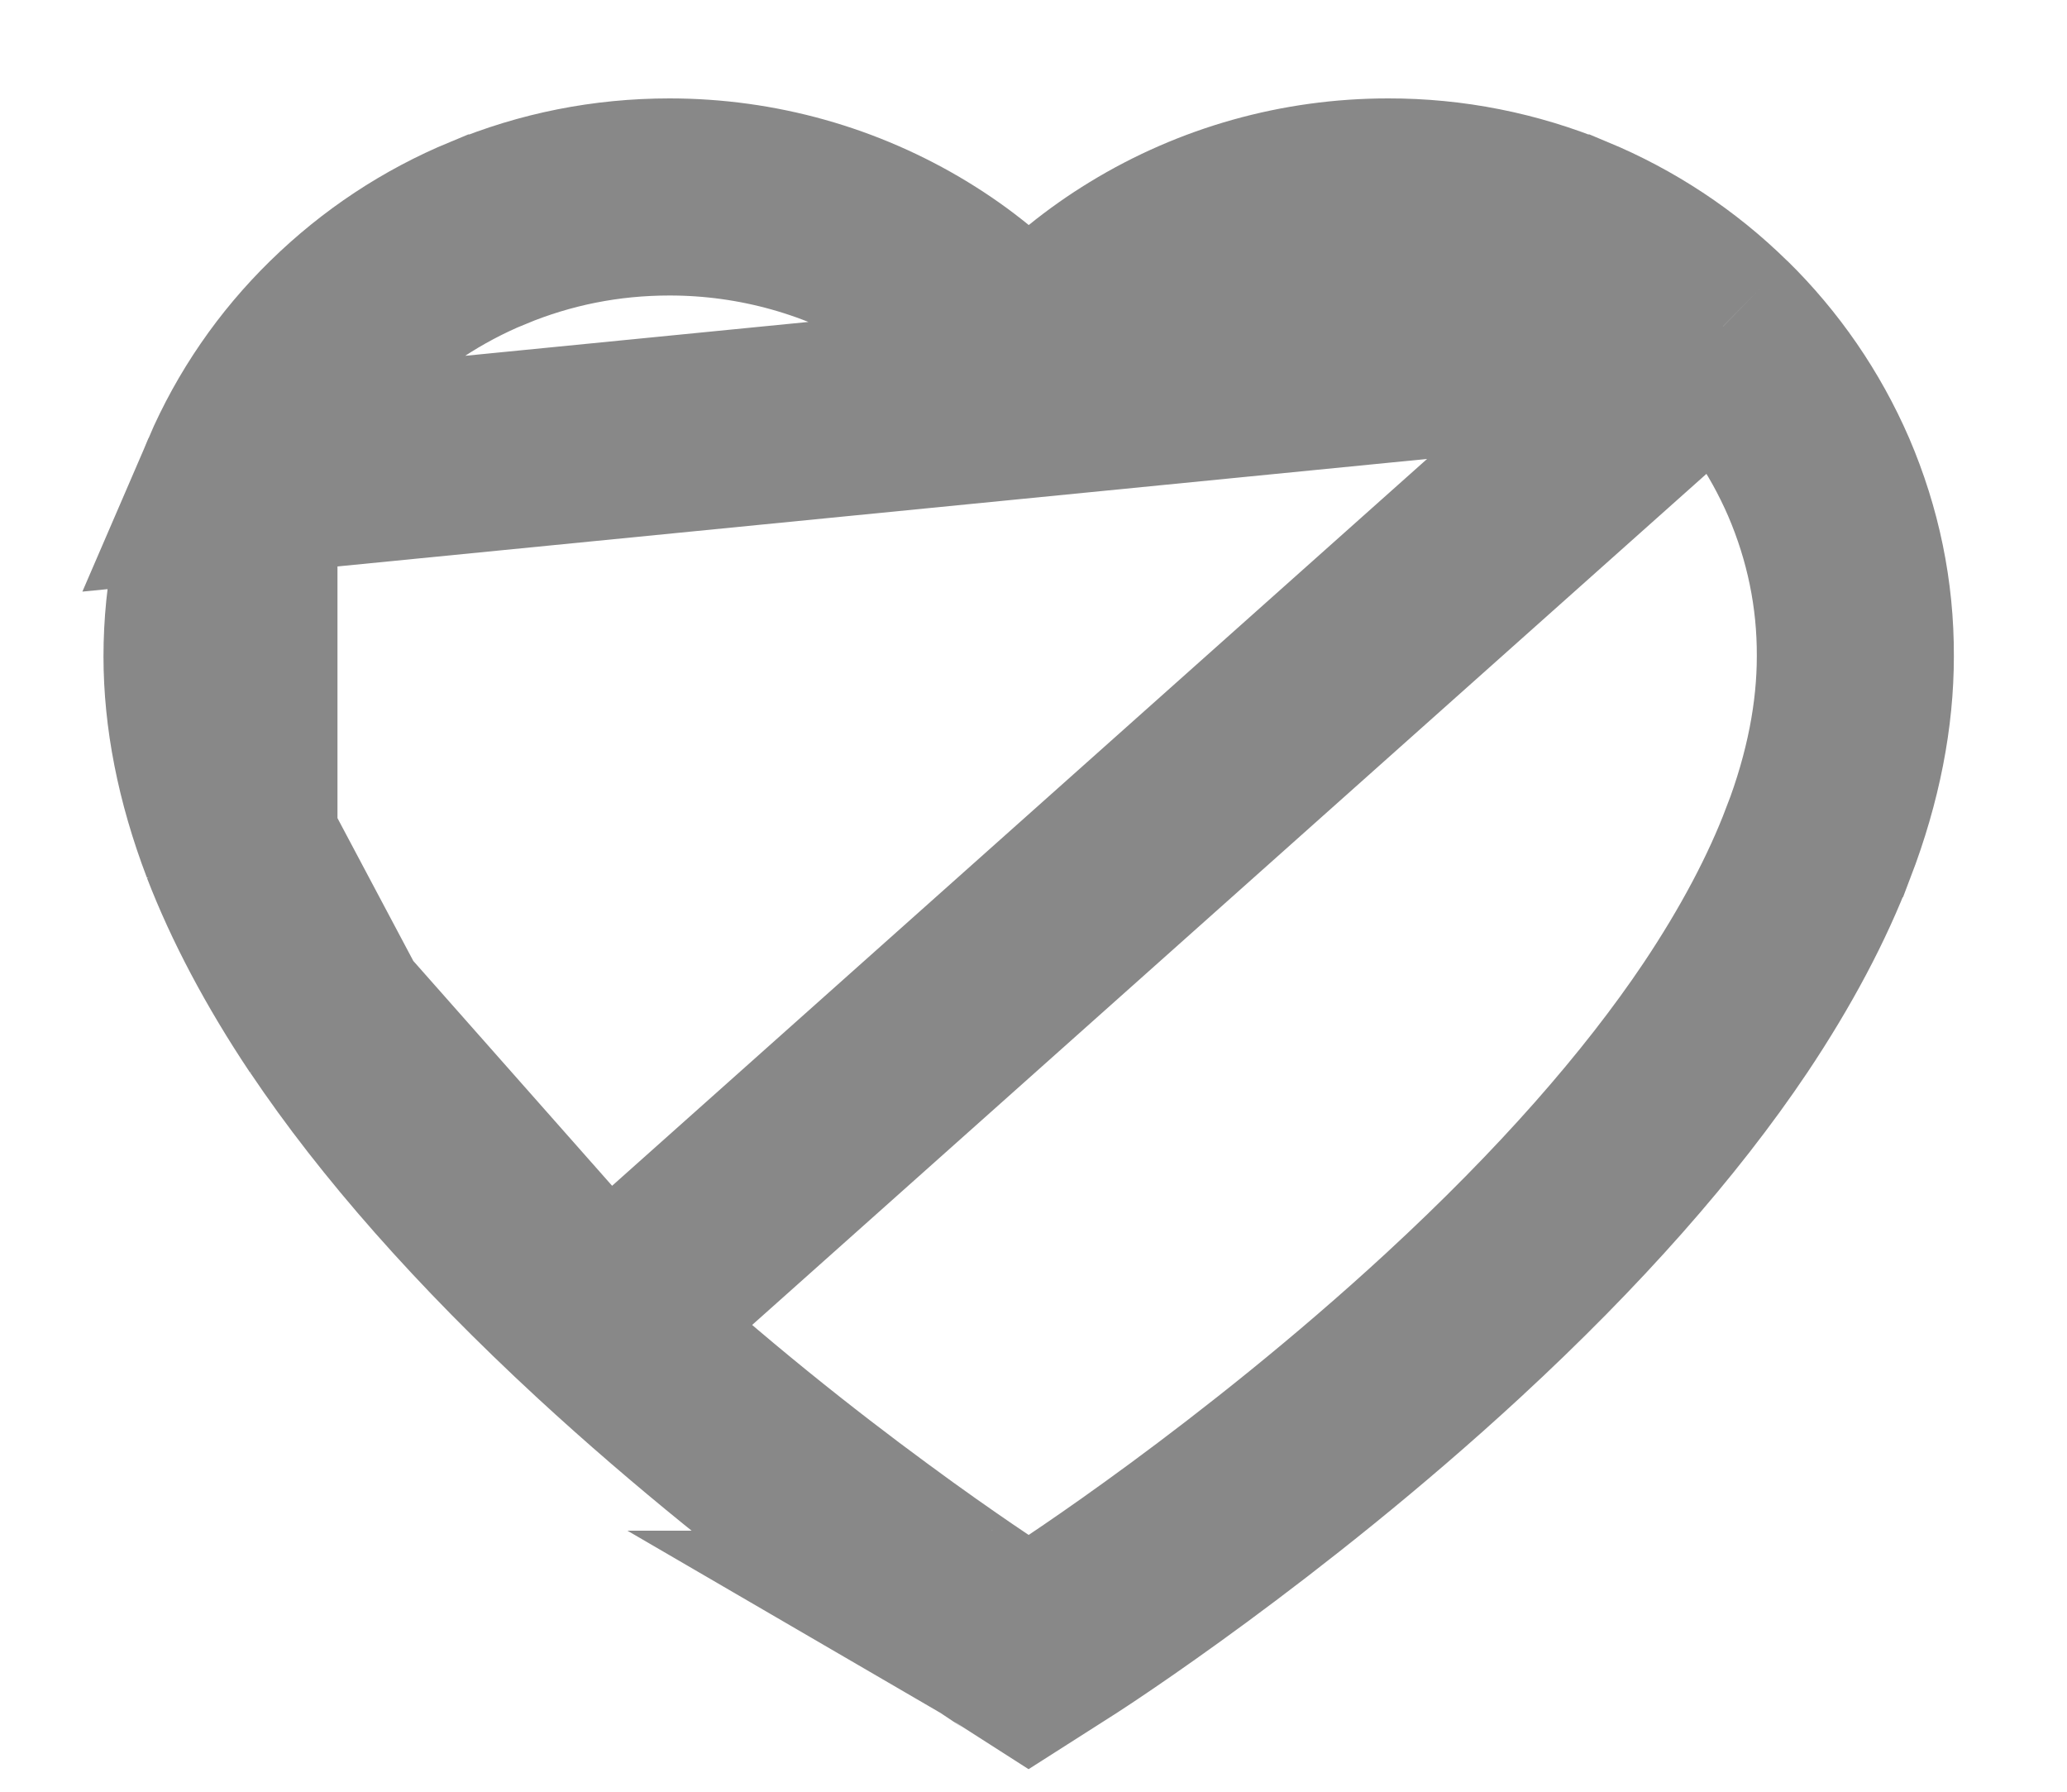 <svg xmlns="http://www.w3.org/2000/svg" width="15" height="13" viewBox="0 0 15 13" fill="none">
  <path d="M12.47 2.403L12.469 2.403C12.159 2.098 11.793 1.857 11.391 1.69L11.39 1.69C10.973 1.517 10.526 1.428 10.074 1.429L10.072 1.429C9.437 1.429 8.818 1.603 8.281 1.931L8.281 1.931C8.153 2.009 8.031 2.095 7.916 2.188L7.466 2.553L7.015 2.188C6.901 2.095 6.779 2.009 6.651 1.931L6.651 1.931C6.113 1.603 5.495 1.429 4.859 1.429C4.4 1.429 3.959 1.517 3.542 1.69L3.541 1.69C3.137 1.857 2.775 2.097 2.462 2.403L2.461 2.404L2.461 2.404C2.152 2.706 1.905 3.065 1.734 3.462L12.47 2.403ZM12.47 2.403C12.779 2.706 13.026 3.065 13.198 3.462C13.375 3.875 13.466 4.312 13.464 4.761V4.763C13.464 5.183 13.379 5.636 13.196 6.114L13.195 6.115C13.044 6.513 12.818 6.941 12.521 7.385C12.05 8.087 11.389 8.838 10.548 9.614C9.149 10.905 7.762 11.798 7.716 11.828L7.716 11.828L7.465 11.988L7.215 11.828L7.215 11.828L7.203 11.821C7.204 11.821 7.203 11.82 7.202 11.82C7.196 11.816 7.175 11.802 7.137 11.777C7.093 11.748 7.029 11.706 6.95 11.652C6.792 11.544 6.569 11.389 6.305 11.194C5.774 10.804 5.079 10.258 4.382 9.615L4.382 9.615M12.47 2.403L4.382 9.615M4.382 9.615C3.541 8.838 2.881 8.087 2.41 7.385L4.382 9.615ZM1.466 4.763C1.466 4.312 1.556 3.875 1.734 3.462L1.734 6.113C1.552 5.636 1.466 5.183 1.466 4.763ZM2.409 7.385C2.113 6.942 1.888 6.514 1.734 6.114L2.409 7.385Z" stroke="#888888" stroke-width="1.43"/>
</svg>